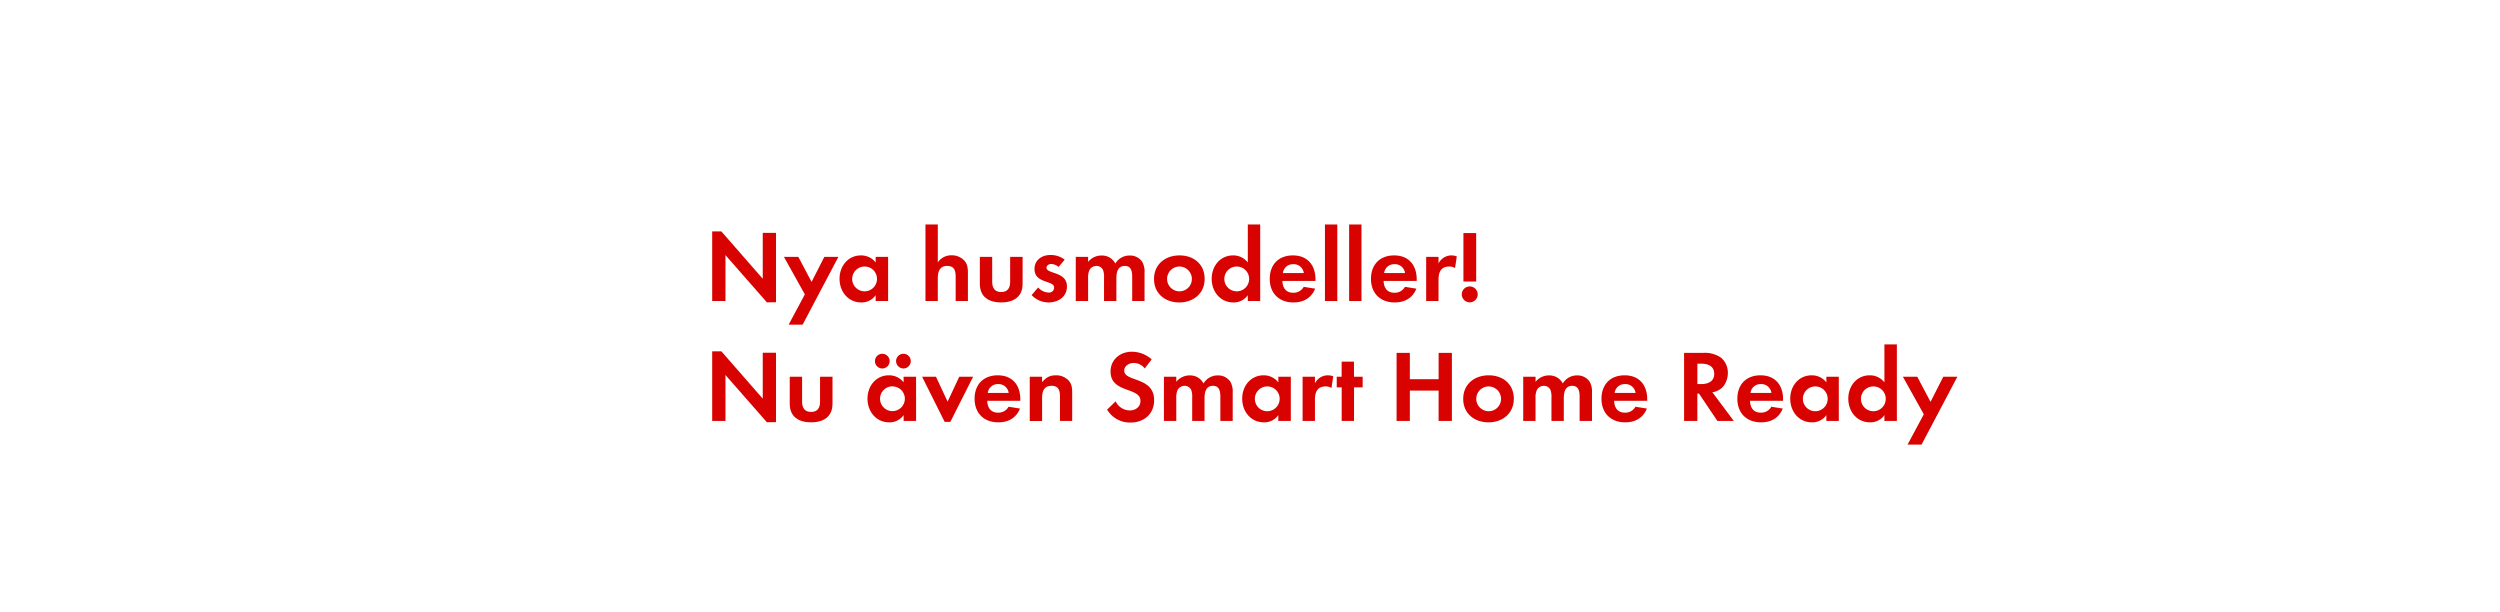 <svg id="Layer_1" data-name="Layer 1" xmlns="http://www.w3.org/2000/svg" viewBox="0 0 980 240"><defs><style>.cls-1{fill:#d80201;}</style></defs><title>text</title><path class="cls-1" d="M300.62,118.52,284.38,100v18h-5.2V90.72h3.6L299,109.28v-18h5.2v27.2Z"/><path class="cls-1" d="M314.62,127.28h-5.48l6.36-11.88-8.2-14.72h5.64l5.2,9.84,5-9.84h5.52Z"/><path class="cls-1" d="M343.26,118v-2.28a6.69,6.69,0,0,1-5.64,2.84c-5.2,0-8.52-4.32-8.52-9.28s3.32-9.16,8.4-9.16a7.22,7.22,0,0,1,5.76,2.76v-2.2h4.88V118Zm-4.32-13.52a4.86,4.86,0,1,0,4.84,4.84A4.83,4.83,0,0,0,338.94,104.48Z"/><path class="cls-1" d="M374.62,118v-9.48c0-2.4-.52-4.28-3.32-4.28-3,0-3.68,2.32-3.68,4.88V118h-4.84V88h4.84v14.88a6.31,6.31,0,0,1,5.44-2.8,6.62,6.62,0,0,1,5,2.12c1.24,1.44,1.36,3.08,1.36,4.88V118Z"/><path class="cls-1" d="M392.46,118.56c-4.76,0-8.36-2.12-8.36-7.28v-10.6h4.84v9.8c0,2.36,1,4,3.52,4s3.52-1.6,3.52-4v-9.8h4.88v10.6C400.86,116.44,397.22,118.56,392.46,118.56Z"/><path class="cls-1" d="M411,118.56a9.21,9.21,0,0,1-6.6-2.88l2.56-3a5.62,5.62,0,0,0,4.08,2,2,2,0,0,0,2.2-1.92c0-3-7.72-1.48-7.72-7.32,0-3.52,2.92-5.48,6.2-5.48a8.92,8.92,0,0,1,5.64,1.84l-2.4,2.84a4.83,4.83,0,0,0-2.88-1.16c-.84,0-1.84.52-1.84,1.48,0,2.52,8,1.4,8,7.32C418.26,116.4,414.74,118.56,411,118.56Z"/><path class="cls-1" d="M443.82,118v-9.48c0-2-.32-4.28-2.88-4.28-2.84,0-3.32,2.6-3.32,4.88V118h-4.84v-9.2a7.73,7.73,0,0,0-.36-2.88,2.8,2.8,0,0,0-2.6-1.68,3.16,3.16,0,0,0-2.72,1.56,7.19,7.19,0,0,0-.56,3.32V118H421.7V100.68h4.84v2a6.65,6.65,0,0,1,5.28-2.52,5.88,5.88,0,0,1,5.4,3.16,6.4,6.4,0,0,1,5.68-3.16,5.7,5.7,0,0,1,4.84,2.48,7.63,7.63,0,0,1,.92,4.2V118Z"/><path class="cls-1" d="M462.3,118.56c-5.52,0-9.92-3.44-9.92-9.2s4.4-9.24,10-9.24,9.84,3.48,9.84,9.2S467.78,118.56,462.3,118.56Zm0-14.08a4.86,4.86,0,1,0,4.92,4.88A4.9,4.9,0,0,0,462.26,104.48Z"/><path class="cls-1" d="M489.14,118v-2.28a6.69,6.69,0,0,1-5.64,2.84c-5.2,0-8.52-4.32-8.52-9.28s3.32-9.16,8.4-9.16a7.22,7.22,0,0,1,5.76,2.76V88H494v30Zm-4.32-13.52a4.86,4.86,0,1,0,4.84,4.84A4.83,4.83,0,0,0,484.82,104.48Z"/><path class="cls-1" d="M502.7,110.12c.08,2.68,1.36,4.64,4.24,4.64a4.54,4.54,0,0,0,4.12-2.32l4.48.72c-1.52,3.72-4.6,5.4-8.52,5.4-5.6,0-9.28-3.6-9.28-9.24s3.52-9.2,9.08-9.2c5.72,0,8.84,3.84,8.84,9.36v.64Zm4.2-6.56a3.93,3.93,0,0,0-4,3.48h8.2A4,4,0,0,0,506.9,103.56Z"/><path class="cls-1" d="M519.38,118V88h4.84v30Z"/><path class="cls-1" d="M528.86,118V88h4.84v30Z"/><path class="cls-1" d="M542.38,110.12c.08,2.68,1.36,4.64,4.24,4.64a4.54,4.54,0,0,0,4.12-2.32l4.48.72c-1.52,3.72-4.6,5.4-8.52,5.4-5.6,0-9.28-3.6-9.28-9.24s3.52-9.2,9.08-9.2c5.72,0,8.84,3.84,8.84,9.36v.64Zm4.2-6.56a3.93,3.93,0,0,0-4,3.48h8.2A4,4,0,0,0,546.58,103.56Z"/><path class="cls-1" d="M570.38,105.08a4.28,4.28,0,0,0-2.32-.6c-3.28,0-4.16,2.32-4.16,5.2V118h-4.84V100.68h4.84v2.6a5.65,5.65,0,0,1,7.16-2.76Z"/><path class="cls-1" d="M576.14,118.52a3.12,3.12,0,1,1,3.12-3.12A3.12,3.12,0,0,1,576.14,118.52Zm-2.48-8.16v-19h5v19Z"/><path class="cls-1" d="M300.62,165.52,284.38,147v18h-5.2V137.72h3.6L299,156.28v-18h5.2v27.2Z"/><path class="cls-1" d="M317.94,165.56c-4.76,0-8.36-2.12-8.36-7.28v-10.6h4.84v9.8c0,2.36,1,4,3.52,4s3.52-1.6,3.52-4v-9.8h4.88v10.6C326.34,163.44,322.7,165.56,317.94,165.56Z"/><path class="cls-1" d="M354.22,165v-2.28a6.69,6.69,0,0,1-5.64,2.84c-5.2,0-8.52-4.32-8.52-9.28s3.32-9.16,8.4-9.16a7.22,7.22,0,0,1,5.76,2.76v-2.2h4.88V165Zm-8.36-20.56a2.88,2.88,0,0,1,0-5.76,2.88,2.88,0,0,1,0,5.76Zm4,7a4.86,4.86,0,1,0,4.84,4.84A4.83,4.83,0,0,0,349.9,151.48Zm4.28-7a2.92,2.92,0,0,1-2.88-2.88,2.88,2.88,0,1,1,2.88,2.88Z"/><path class="cls-1" d="M372.54,165.36H370.3l-8.84-17.68h5.44l4.56,9.76,4.56-9.76h5.44Z"/><path class="cls-1" d="M387,157.12c.08,2.68,1.36,4.64,4.24,4.64a4.54,4.54,0,0,0,4.12-2.32l4.48.72c-1.52,3.72-4.6,5.4-8.52,5.4-5.6,0-9.28-3.6-9.28-9.24s3.52-9.2,9.08-9.2c5.72,0,8.84,3.84,8.84,9.36v.64Zm4.2-6.56a3.93,3.93,0,0,0-4,3.48h8.2A4,4,0,0,0,391.18,150.56Z"/><path class="cls-1" d="M415.5,165v-9.6c0-2.36-.52-4.16-3.28-4.16-3,0-3.72,2.2-3.72,4.8v9h-4.84V147.68h4.84v2.12c1.6-1.84,3-2.68,5.44-2.68a6.64,6.64,0,0,1,5,2.08c1.24,1.44,1.36,3,1.36,4.8v11Z"/><path class="cls-1" d="M443.14,165.64a10.39,10.39,0,0,1-9.16-5.08l3.36-3.24a6.12,6.12,0,0,0,5.6,3.56c2.24,0,4.12-1.4,4.12-3.76,0-5.48-11.72-2.88-11.72-11.48,0-4.72,3.8-7.76,8.32-7.76a11.7,11.7,0,0,1,7.8,3l-2.72,3.56a5.4,5.4,0,0,0-4.32-2.16c-1.72,0-3.72,1.08-3.72,3,0,4.52,11.72,2.28,11.72,11.6C452.42,162.28,448.42,165.64,443.14,165.64Z"/><path class="cls-1" d="M478.38,165v-9.48c0-2-.32-4.28-2.88-4.28-2.84,0-3.32,2.6-3.32,4.88V165h-4.84v-9.2a7.73,7.73,0,0,0-.36-2.88,2.8,2.8,0,0,0-2.6-1.68,3.16,3.16,0,0,0-2.72,1.56,7.19,7.19,0,0,0-.56,3.32V165h-4.84V147.68h4.84v2a6.65,6.65,0,0,1,5.28-2.52,5.88,5.88,0,0,1,5.4,3.16,6.4,6.4,0,0,1,5.68-3.16,5.7,5.7,0,0,1,4.84,2.48,7.63,7.63,0,0,1,.92,4.2V165Z"/><path class="cls-1" d="M501.1,165v-2.28a6.69,6.69,0,0,1-5.64,2.84c-5.2,0-8.52-4.32-8.52-9.28s3.32-9.16,8.4-9.16a7.22,7.22,0,0,1,5.76,2.76v-2.2H506V165Zm-4.32-13.52a4.86,4.86,0,1,0,4.84,4.84A4.83,4.83,0,0,0,496.78,151.48Z"/><path class="cls-1" d="M521.94,152.08a4.28,4.28,0,0,0-2.32-.6c-3.28,0-4.16,2.32-4.16,5.2V165h-4.84V147.68h4.84v2.6a5.65,5.65,0,0,1,7.16-2.76Z"/><path class="cls-1" d="M530.78,151.84V165h-4.84V151.84H524v-4.16h1.92v-5.92h4.84v5.92h3.4v4.16Z"/><path class="cls-1" d="M563.93,165V153.12H552.66V165h-5.2V138.32h5.2v10.32h11.28V138.32h5.2V165Z"/><path class="cls-1" d="M583.5,165.56c-5.52,0-9.92-3.44-9.92-9.2s4.4-9.24,10-9.24,9.84,3.48,9.84,9.2S589,165.56,583.5,165.56Zm0-14.08a4.86,4.86,0,1,0,4.92,4.88A4.9,4.9,0,0,0,583.46,151.48Z"/><path class="cls-1" d="M619.21,165v-9.48c0-2-.32-4.28-2.88-4.28-2.84,0-3.32,2.6-3.32,4.88V165h-4.84v-9.2a7.73,7.73,0,0,0-.36-2.88,2.8,2.8,0,0,0-2.6-1.68,3.16,3.16,0,0,0-2.72,1.56,7.19,7.19,0,0,0-.56,3.32V165H597.1V147.68h4.84v2a6.65,6.65,0,0,1,5.28-2.52,5.88,5.88,0,0,1,5.4,3.16,6.4,6.4,0,0,1,5.68-3.16,5.7,5.7,0,0,1,4.84,2.48,7.63,7.63,0,0,1,.92,4.2V165Z"/><path class="cls-1" d="M632.74,157.12c.08,2.68,1.36,4.64,4.24,4.64a4.54,4.54,0,0,0,4.12-2.32l4.48.72c-1.52,3.72-4.6,5.4-8.52,5.4-5.6,0-9.28-3.6-9.28-9.24s3.52-9.2,9.08-9.2c5.72,0,8.84,3.84,8.84,9.36v.64Zm4.2-6.56a3.93,3.93,0,0,0-4,3.48h8.2A4,4,0,0,0,636.94,150.56Z"/><path class="cls-1" d="M673.21,165,666,154.28h-.64V165h-5.2V138.32h7.72a11,11,0,0,1,6.8,1.92,7.77,7.77,0,0,1,2.64,6,8.8,8.8,0,0,1-1.52,4.88,6.88,6.88,0,0,1-4.56,2.64l8.4,11.24Zm-6.28-22.44h-1.56v8h1.48c2.68,0,5.12-1,5.12-4S669.61,142.56,666.93,142.56Z"/><path class="cls-1" d="M686,157.12c.08,2.68,1.36,4.64,4.24,4.64a4.54,4.54,0,0,0,4.12-2.32l4.48.72c-1.52,3.72-4.6,5.4-8.52,5.4-5.6,0-9.28-3.6-9.28-9.24s3.52-9.2,9.08-9.2c5.72,0,8.84,3.84,8.84,9.36v.64Zm4.2-6.56a3.93,3.93,0,0,0-4,3.48h8.2A4,4,0,0,0,690.21,150.56Z"/><path class="cls-1" d="M715.93,165v-2.28a6.69,6.69,0,0,1-5.64,2.84c-5.2,0-8.52-4.32-8.52-9.28s3.32-9.16,8.4-9.16a7.22,7.22,0,0,1,5.76,2.76v-2.2h4.88V165Zm-4.32-13.52a4.86,4.86,0,1,0,4.84,4.84A4.83,4.83,0,0,0,711.61,151.48Z"/><path class="cls-1" d="M738.69,165v-2.28a6.69,6.69,0,0,1-5.64,2.84c-5.2,0-8.52-4.32-8.52-9.28s3.32-9.16,8.4-9.16a7.22,7.22,0,0,1,5.76,2.76V135h4.88v30Zm-4.32-13.52a4.86,4.86,0,1,0,4.84,4.84A4.83,4.83,0,0,0,734.37,151.48Z"/><path class="cls-1" d="M753.25,174.28h-5.48l6.36-11.88-8.2-14.72h5.64l5.2,9.84,5-9.84h5.52Z"/></svg>